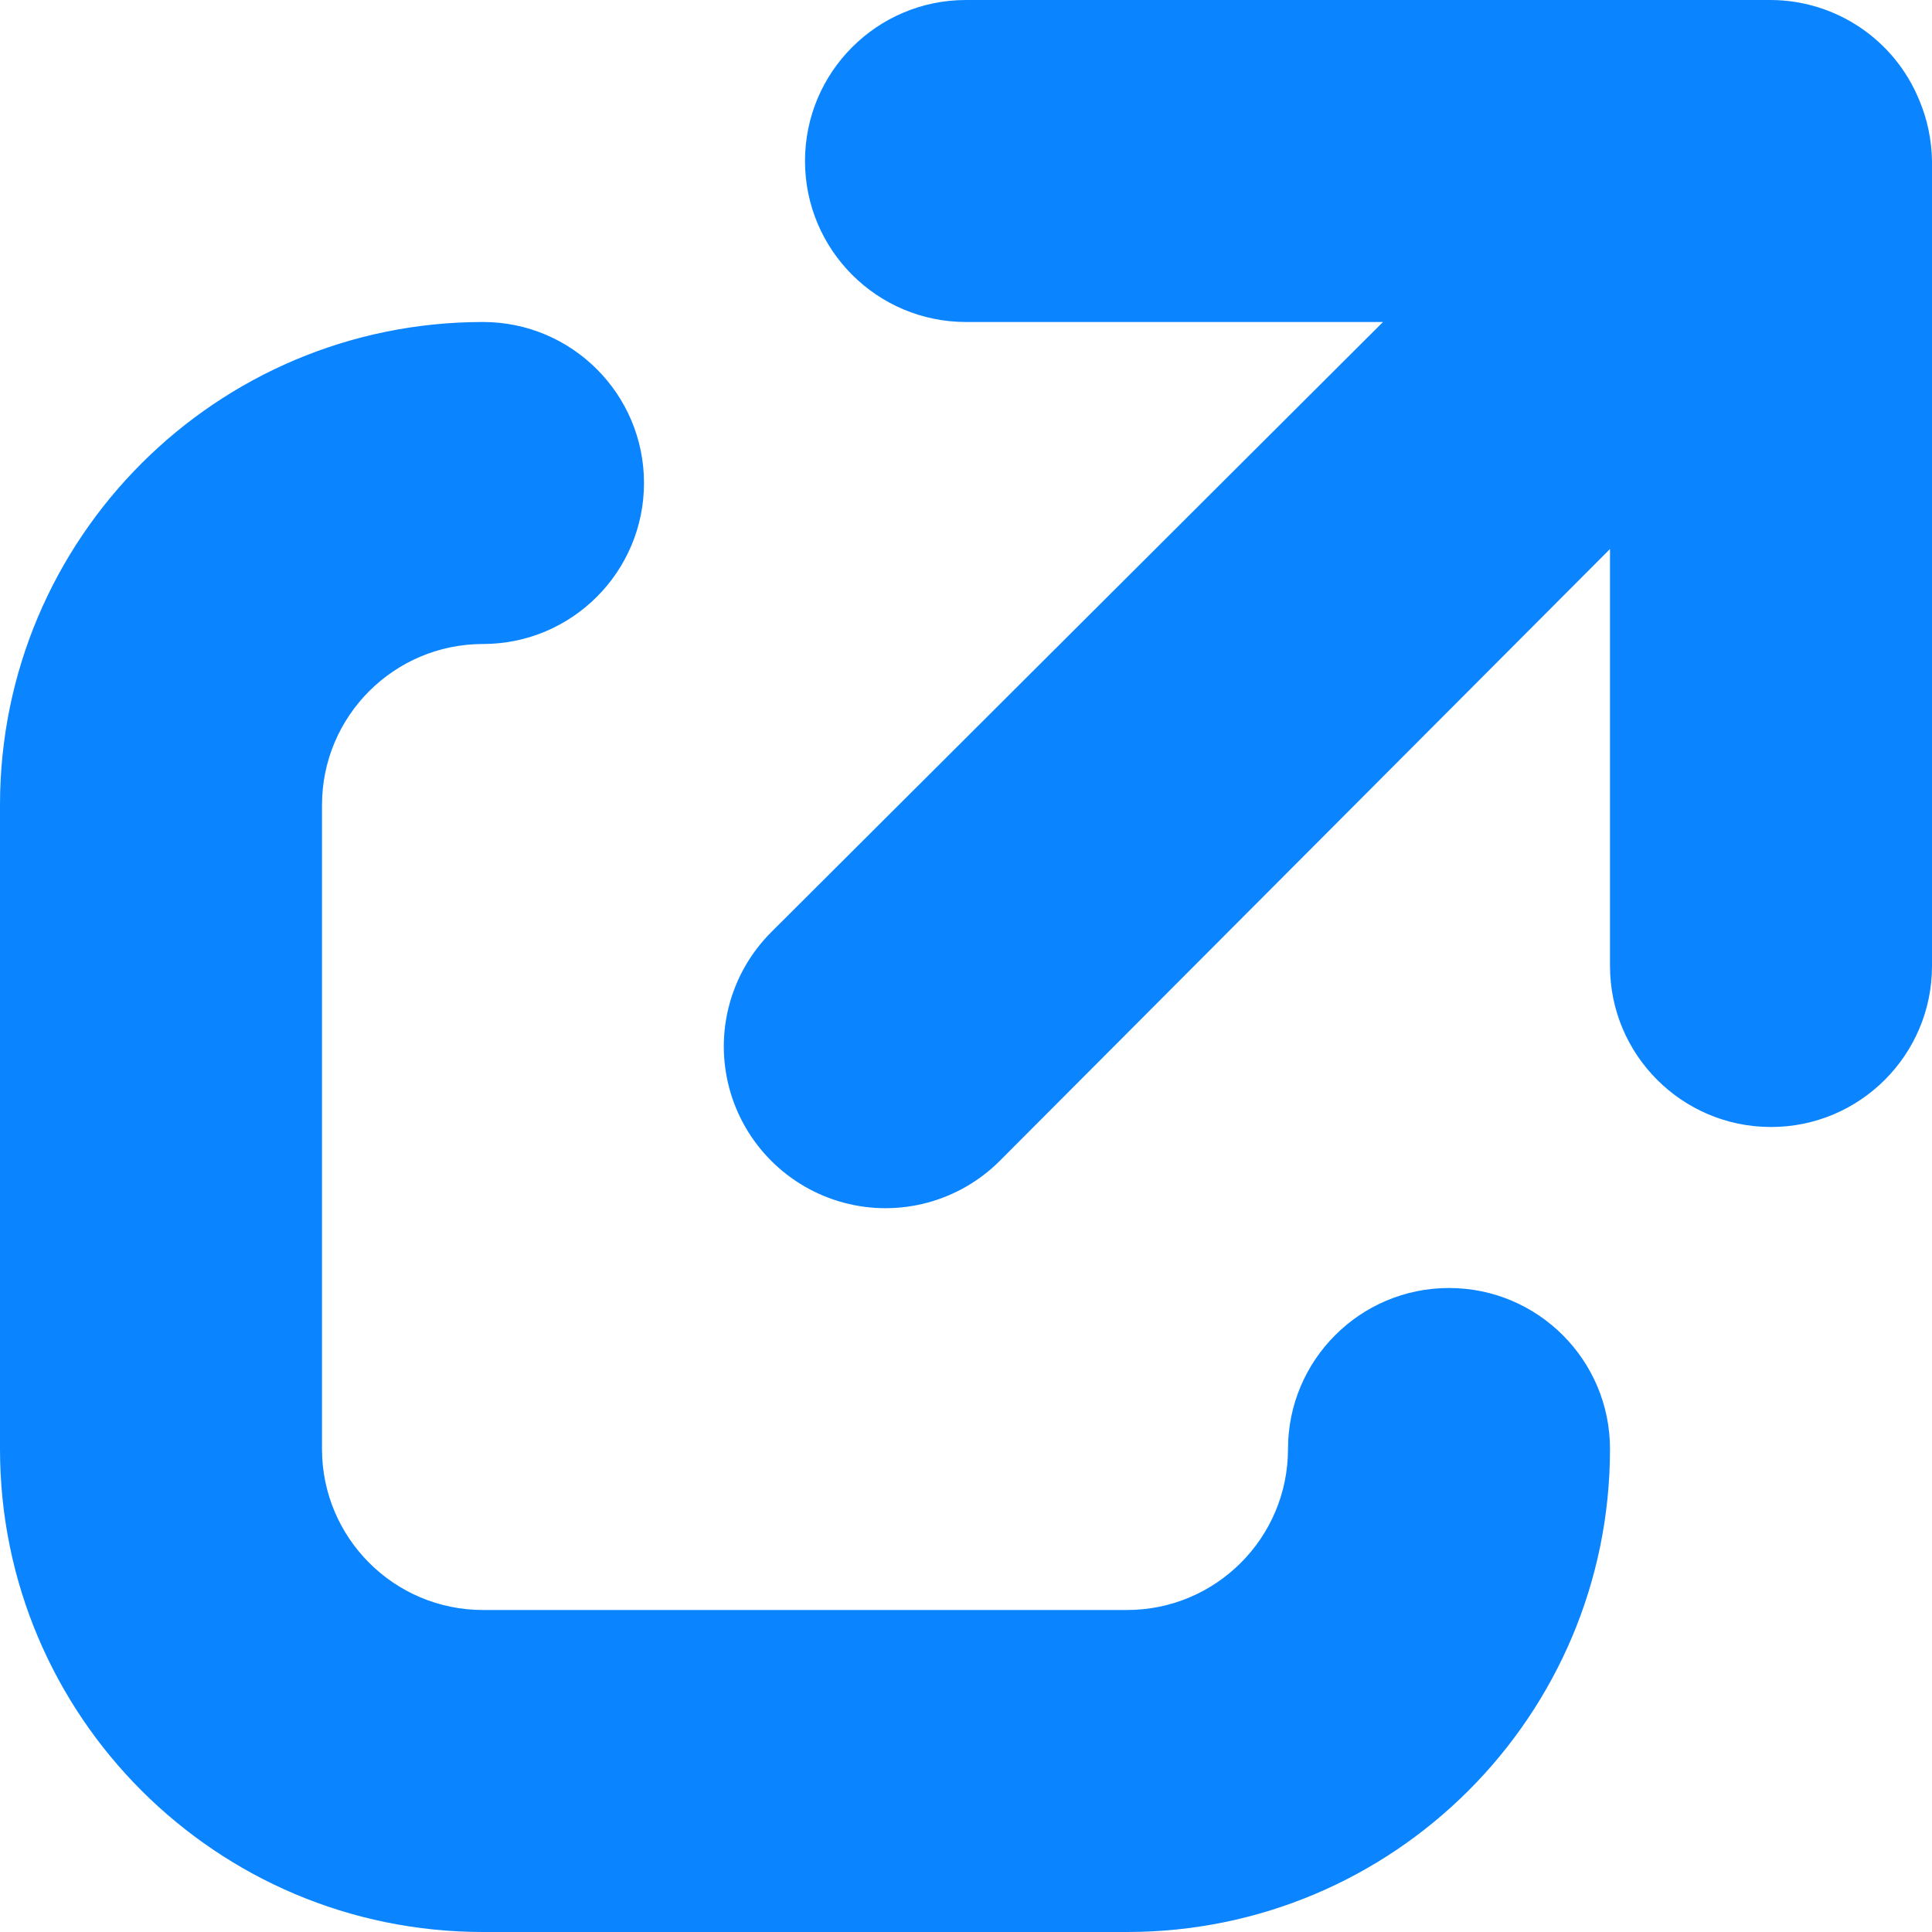 <svg xmlns="http://www.w3.org/2000/svg" width="12" height="12" viewBox="0 0 12 12">
  <g fill="#0A84FF">
    <path d="M11.92,0.62 C11.767,0.247 11.404,0.002 11,0 L6,0 C5.448,7.72046149e-17 5,0.448 5,1 C5,1.552 5.448,2 6,2 L8.59,2 L4.79,5.79 C4.536,6.044 4.437,6.413 4.53,6.76 C4.623,7.106 4.894,7.377 5.24,7.47 C5.587,7.563 5.956,7.464 6.21,7.21 L10,3.41 L10,6 C10,6.552 10.448,7 11,7 C11.552,7 12,6.552 12,6 L12,1 C11.998,0.869 11.971,0.74 11.92,0.62 L11.92,0.62 Z"/>
    <path d="M9,8 C8.448,8 8,8.448 8,9 C8,9.552 7.552,10 7,10 L3,10 C2.448,10 2,9.552 2,9 L2,5 C2,4.448 2.448,4 3,4 C3.552,4 4,3.552 4,3 C4,2.448 3.552,2 3,2 C1.343,2 2.02906125e-16,3.343 0,5 L0,9 C2.02906125e-16,10.657 1.343,12 3,12 L7,12 C8.657,12 10,10.657 10,9 C10,8.448 9.552,8 9,8 Z"/>
  </g>
</svg>

